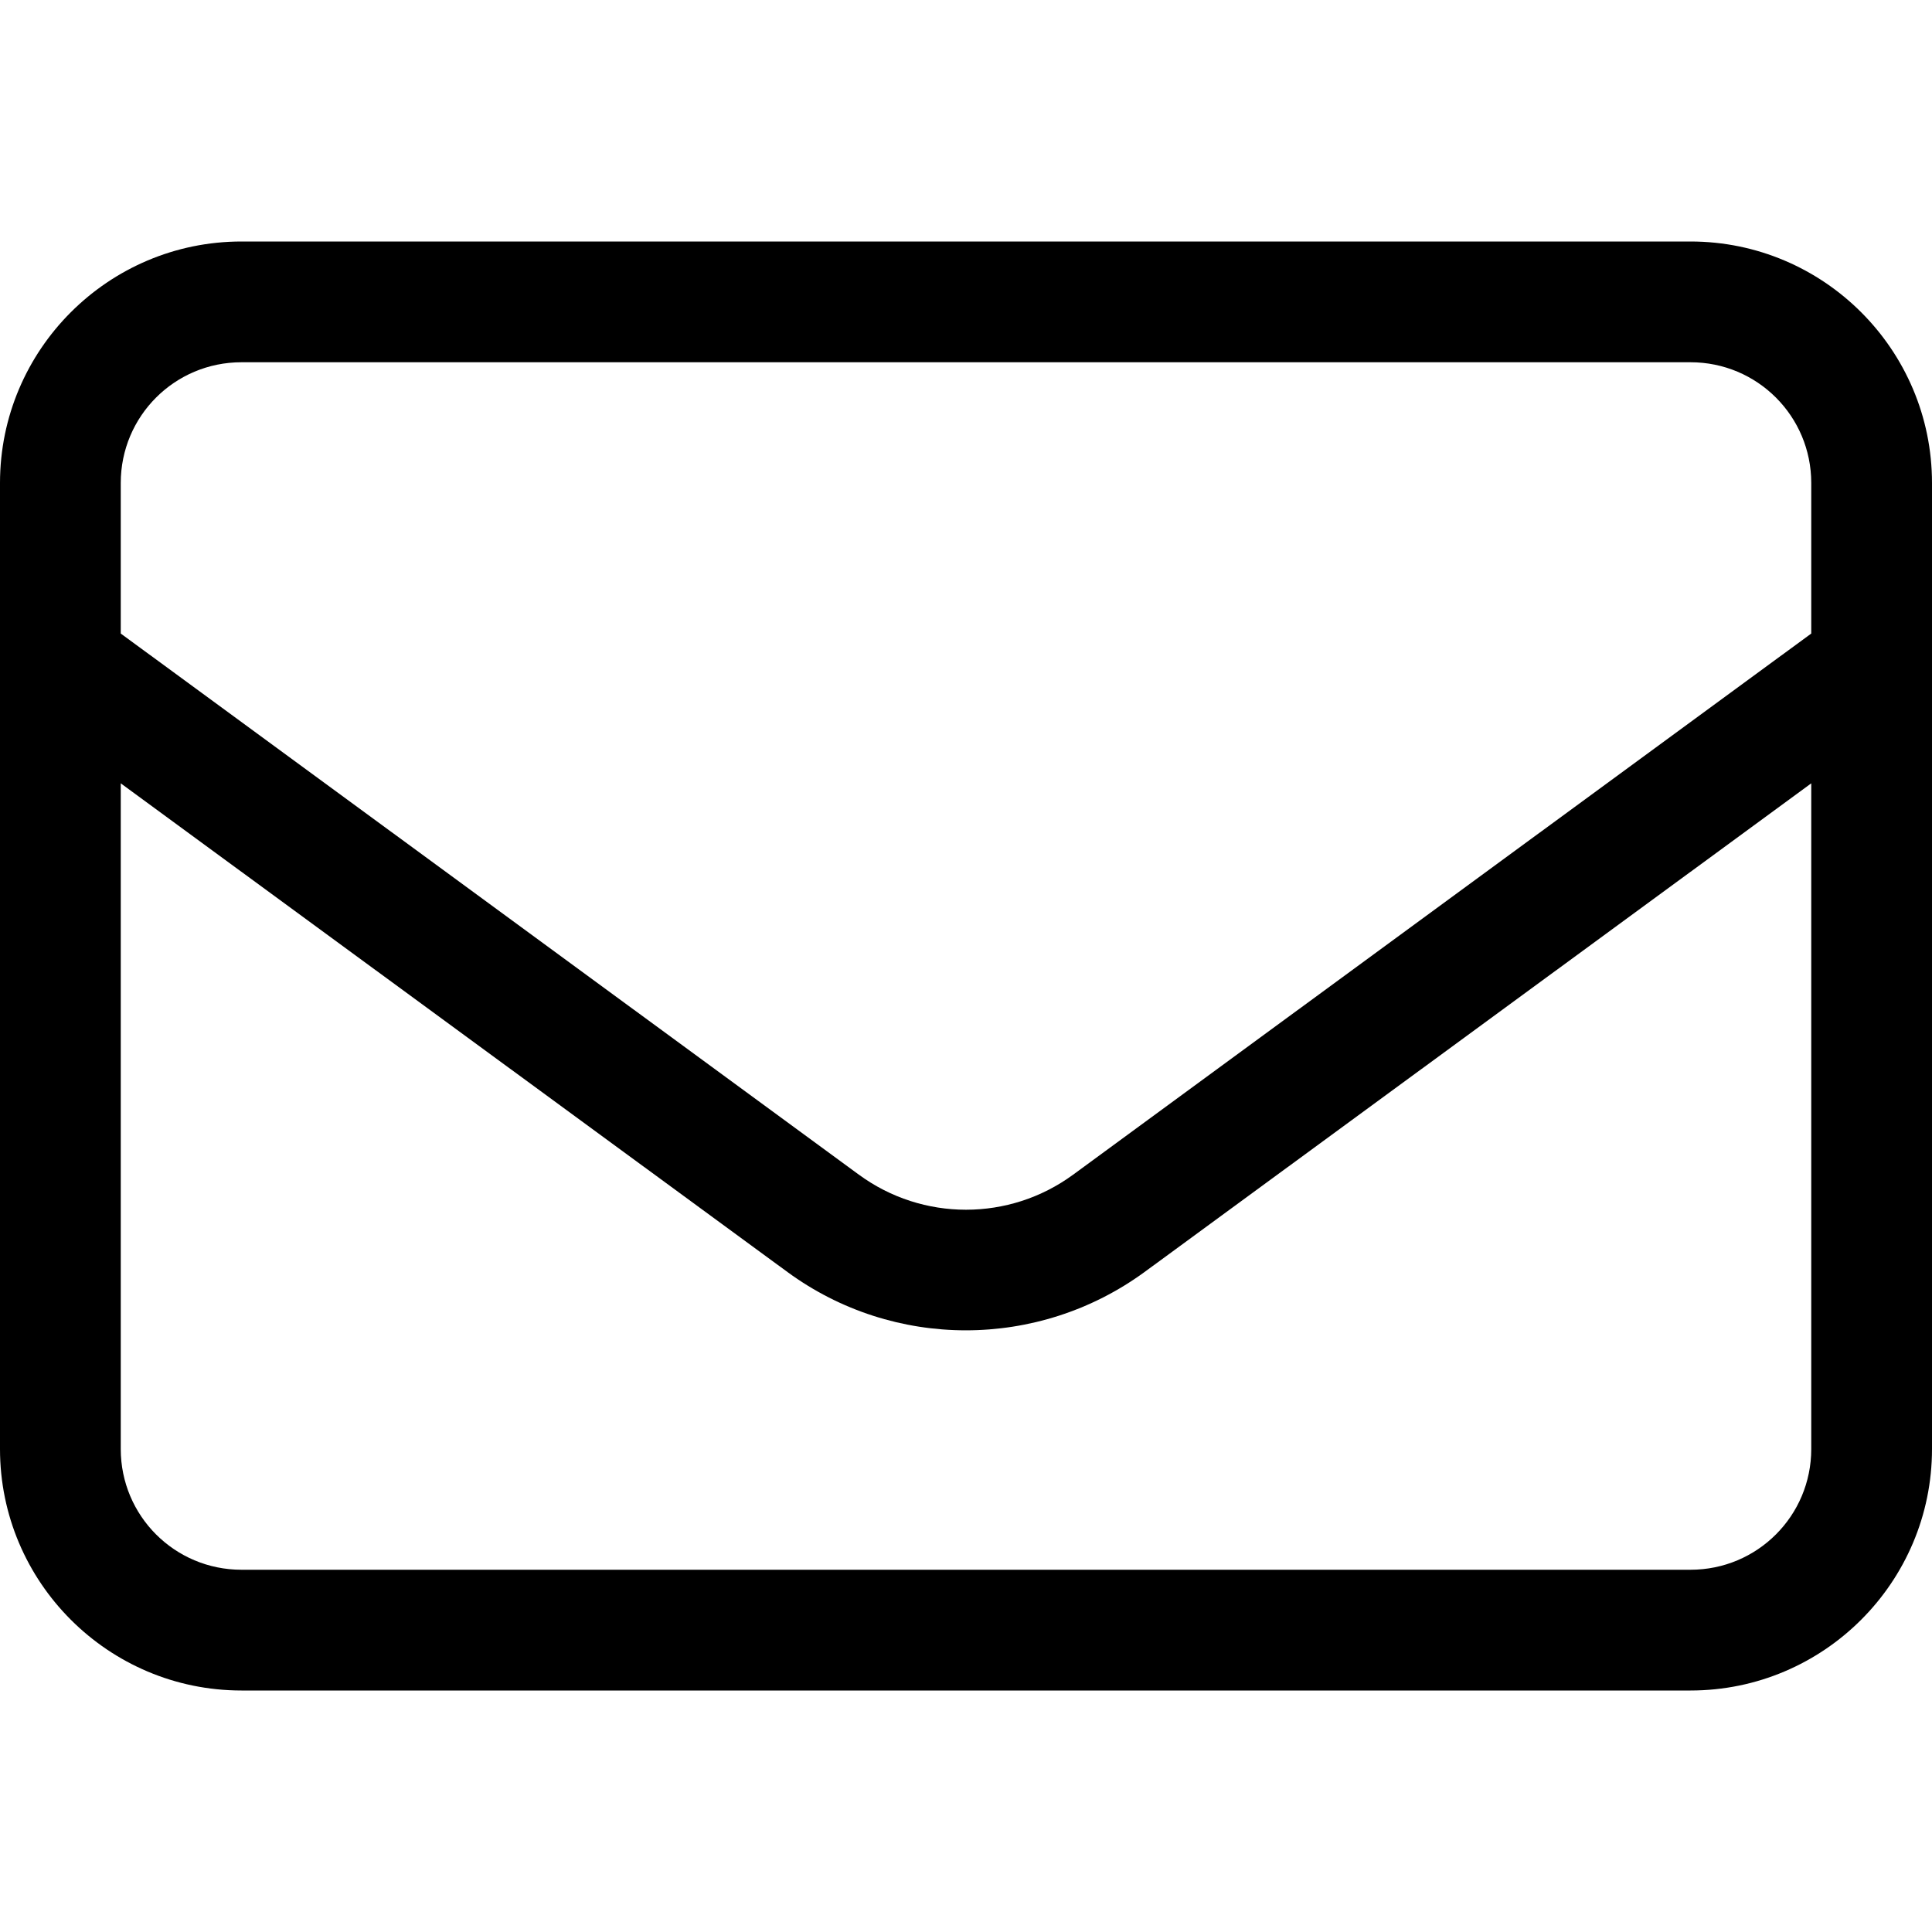 <svg width="24" height="24" viewBox="0 0 24 24" fill="none" xmlns="http://www.w3.org/2000/svg">
<path d="M3 4.5C2.17 4.5 1.5 5.17 1.5 6V7.87L10.669 14.592C11.461 15.173 12.539 15.173 13.331 14.592L22.5 7.87V6C22.5 5.17 21.83 4.5 21 4.5H3ZM1.5 9.731V18C1.5 18.83 2.17 19.5 3 19.5H21C21.83 19.5 22.5 18.83 22.5 18V9.731L14.217 15.802C12.895 16.767 11.1 16.767 9.783 15.802L1.5 9.731ZM0 6C0 4.345 1.345 3 3 3H21C22.655 3 24 4.345 24 6V18C24 19.655 22.655 21 21 21H3C1.345 21 0 19.655 0 18V6Z" fill="black"/>
</svg>

